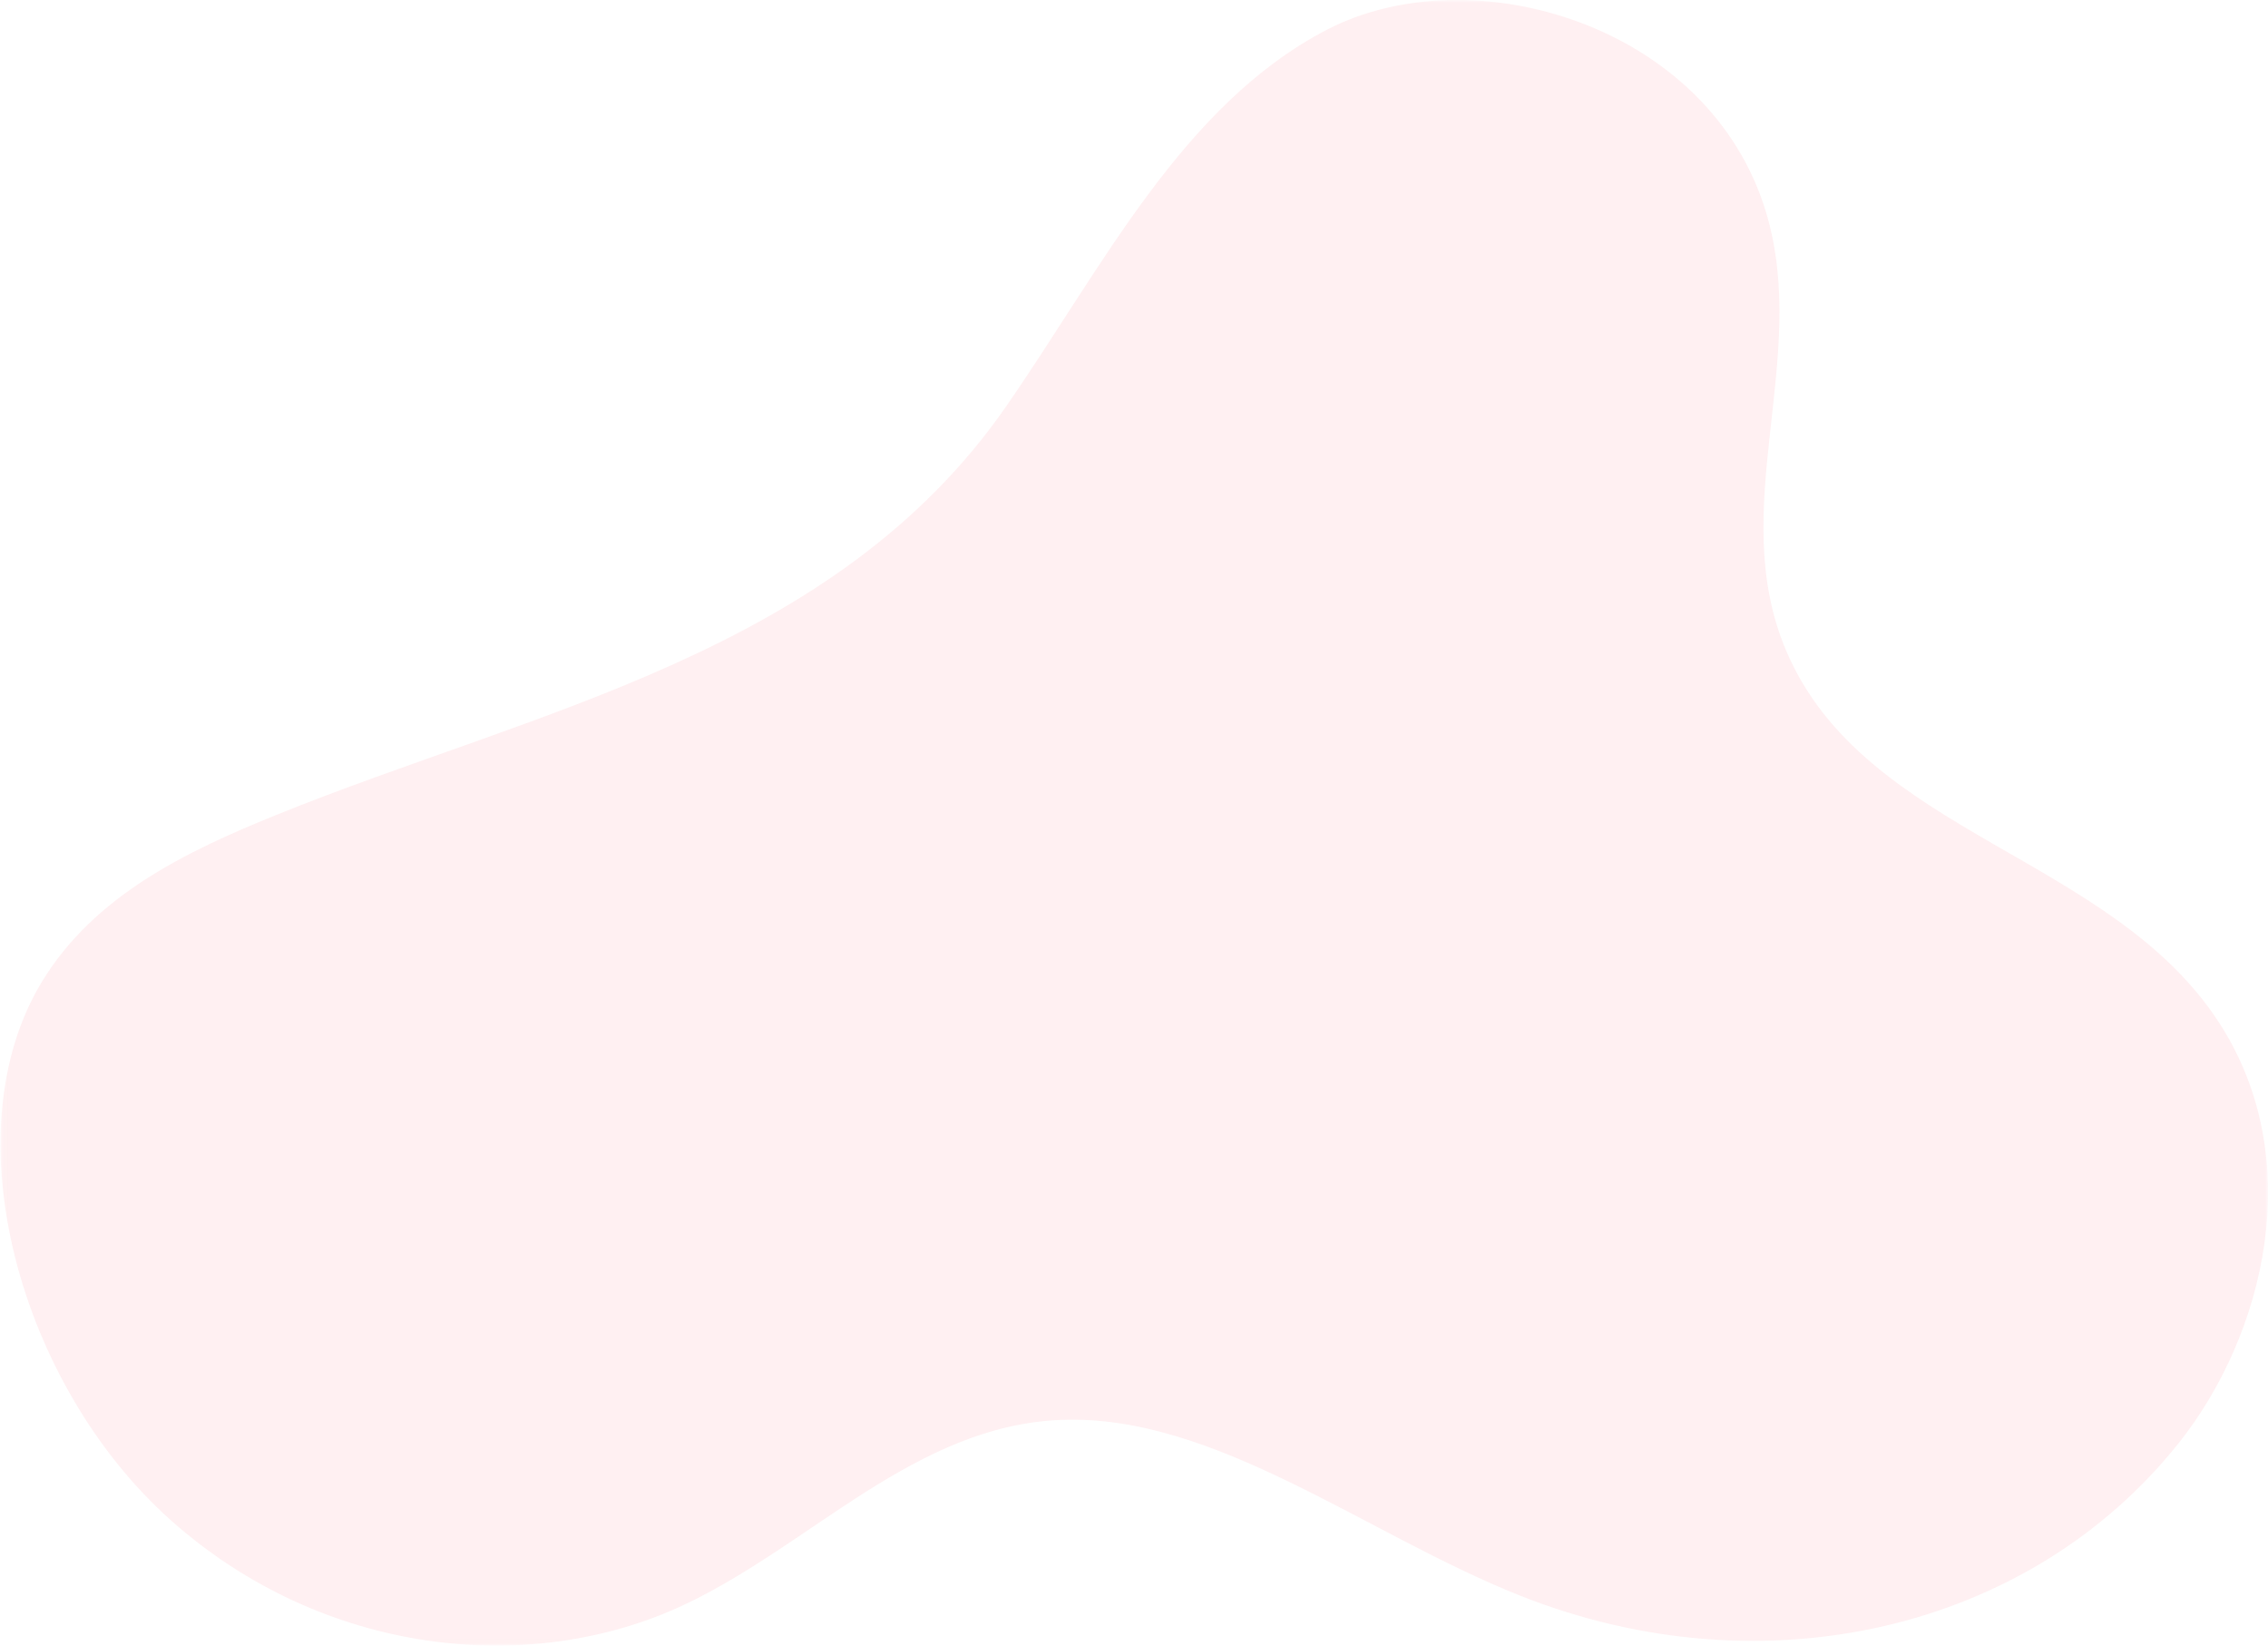 <?xml version="1.0" encoding="UTF-8"?>
<svg width="368px" height="267px" viewBox="0 0 368 267" version="1.1" xmlns="http://www.w3.org/2000/svg" xmlns:xlink="http://www.w3.org/1999/xlink">
    <!-- Generator: Sketch 54.1 (76490) - https://sketchapp.com -->
    <title>Group 3</title>
    <desc>Created with Sketch.</desc>
    <defs>
        <polygon id="path-1" points="6.01176808e-05 0 367.916 0 367.916 266.952 6.01176808e-05 266.952"></polygon>
    </defs>
    <g id="Symbols" stroke="none" stroke-width="1" fill="none" fill-rule="evenodd" opacity="0.08">
        <g id="images/UC_Sneakers_BG">
            <g id="Group-3" transform="translate(184, 133.5) scale(-1, 1) translate(-184, -133.5) ">
                <mask id="mask-2" fill="white">
                    <use xlink:href="#path-1"></use>
                </mask>
                <g id="Clip-2"></g>
                <path d="M323.279,132.248 C337.846,138.153 352.684,145.29 361.173,159.226 C376.164,183.832 364.838,224.776 340.23,246.664 C315.622,268.552 281.974,272.124 256.923,260.296 C236.251,250.535 219.515,231.292 195.865,230.34 C170.965,229.337 146.469,248.831 121.5,258.79 C81.968,274.559 38.719,264.568 14.461,234.065 C0.606,216.644 -6.494,188.123 7.936,165.9 C25.542,138.789 65.385,135.357 78.116,105.718 C88.065,82.555 74.241,58.331 81.456,34.409 C90.65,3.923 129.211,-7.354 152.672,4.811 C176.134,16.977 189.137,43.394 204.666,65.818 C232.514,106.028 280.988,115.105 323.279,132.248" id="Fill-1" fill="#FC3E54" mask="url(#mask-2)"></path>
            </g>
        </g>
    </g>
</svg>